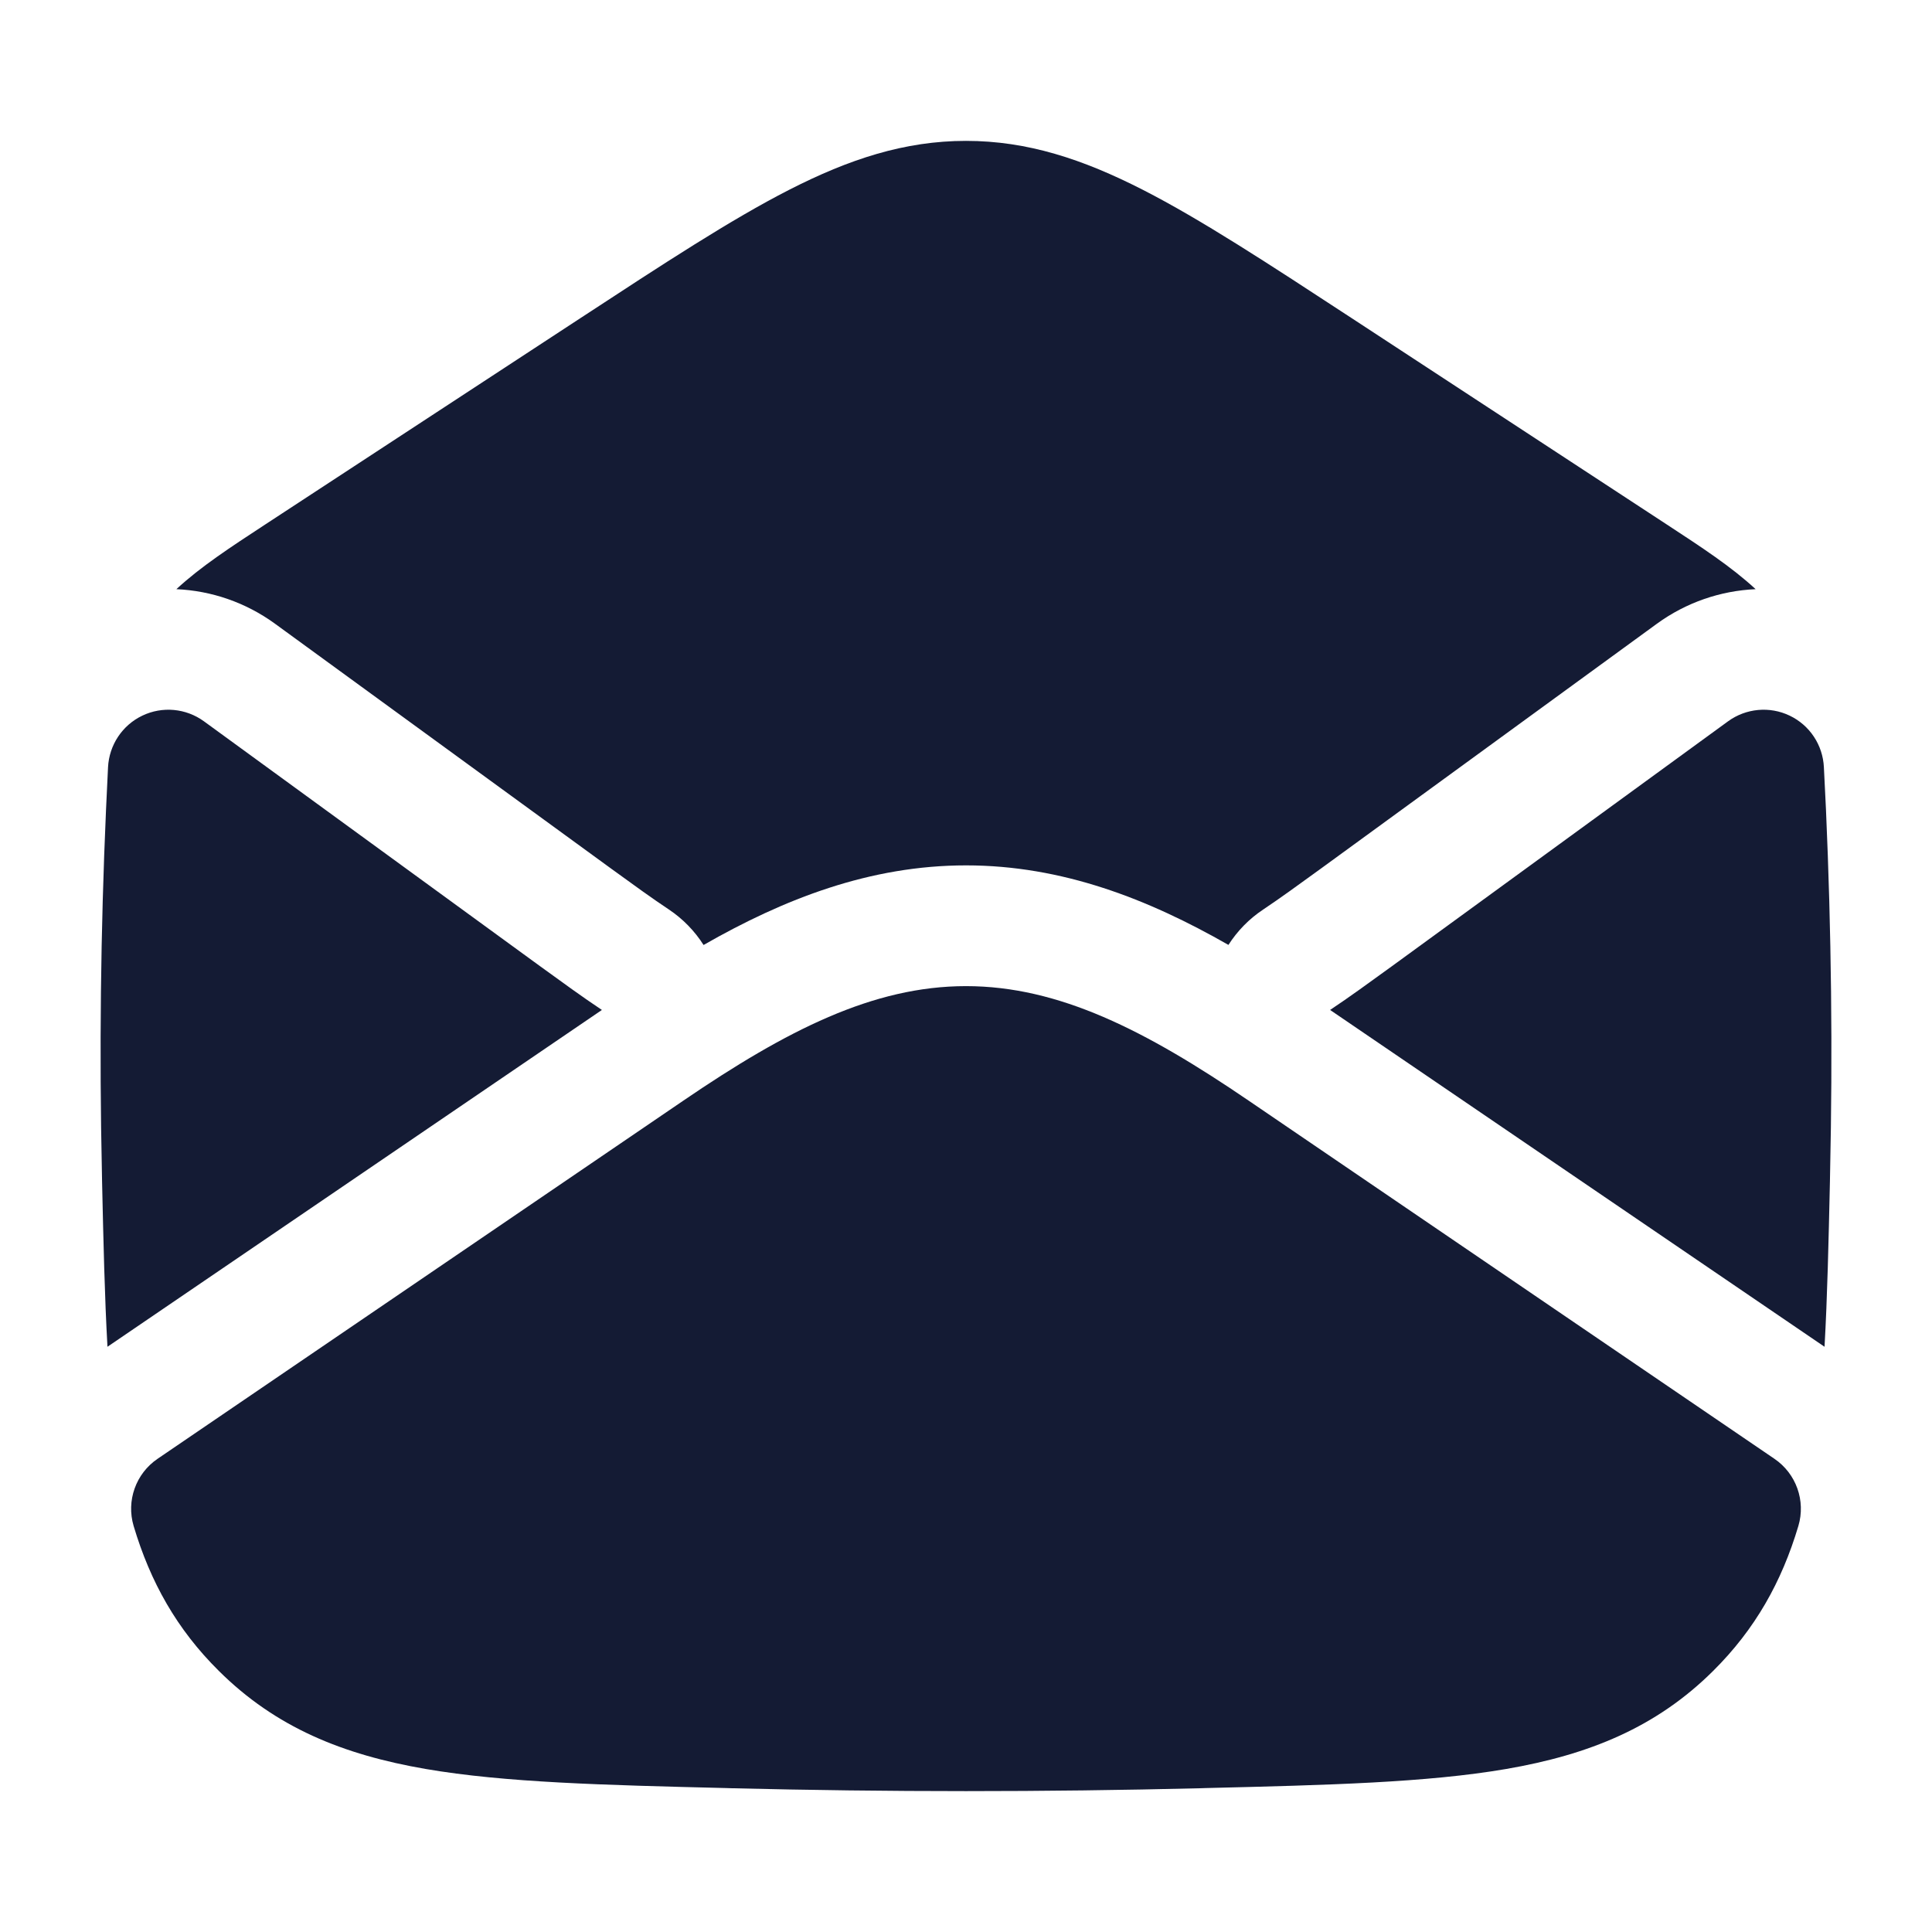 <svg width="24" height="24" viewBox="0 0 24 24" fill="none" xmlns="http://www.w3.org/2000/svg">
<path fill-rule="evenodd" clip-rule="evenodd" d="M12 1.75C11.237 1.75 10.549 1.977 9.803 2.358C9.081 2.727 8.25 3.271 7.21 3.952L3.292 6.517C2.866 6.796 2.492 7.04 2.191 7.319C2.625 7.338 3.052 7.483 3.416 7.748L7.59 10.789C7.875 10.996 8.101 11.16 8.309 11.298C8.484 11.415 8.63 11.566 8.74 11.739C9.739 11.167 10.806 10.75 12.001 10.75C13.194 10.75 14.262 11.167 15.26 11.738C15.37 11.566 15.516 11.415 15.691 11.299C15.899 11.16 16.125 10.996 16.41 10.789L20.583 7.748C20.947 7.483 21.375 7.338 21.809 7.319C21.508 7.04 21.134 6.796 20.708 6.517L16.791 3.952L16.791 3.952C15.75 3.271 14.919 2.727 14.197 2.358C13.451 1.977 12.763 1.75 12 1.75ZM1.768 8.89C1.519 9.009 1.356 9.255 1.342 9.531L1.317 10.059C1.25 11.576 1.233 13.064 1.266 14.567L1.268 14.679C1.285 15.432 1.3 16.113 1.335 16.73L7.477 12.546C7.238 12.387 6.987 12.204 6.707 12.001L2.533 8.96C2.31 8.798 2.016 8.771 1.768 8.89ZM22.232 8.89C22.481 9.009 22.644 9.255 22.657 9.531L22.683 10.059C22.75 11.576 22.767 13.064 22.734 14.567L22.732 14.679C22.715 15.432 22.7 16.113 22.665 16.73L16.523 12.546C16.762 12.387 17.013 12.204 17.293 12.001L21.467 8.96C21.69 8.798 21.984 8.771 22.232 8.89ZM12 12.25C13.155 12.25 14.231 12.8 15.509 13.671L22.043 18.122C22.313 18.306 22.433 18.643 22.34 18.956C22.133 19.651 21.803 20.239 21.282 20.756C20.575 21.459 19.738 21.798 18.71 21.975C17.727 22.144 16.501 22.175 14.975 22.212L14.918 22.214C12.967 22.262 11.033 22.262 9.082 22.214L9.024 22.212C7.499 22.175 6.272 22.144 5.289 21.975C4.261 21.798 3.425 21.459 2.718 20.756C2.196 20.239 1.867 19.651 1.66 18.956C1.567 18.643 1.687 18.306 1.957 18.122L8.491 13.671C9.769 12.8 10.845 12.25 12 12.25Z" fill="#141B34"/>
</svg>
